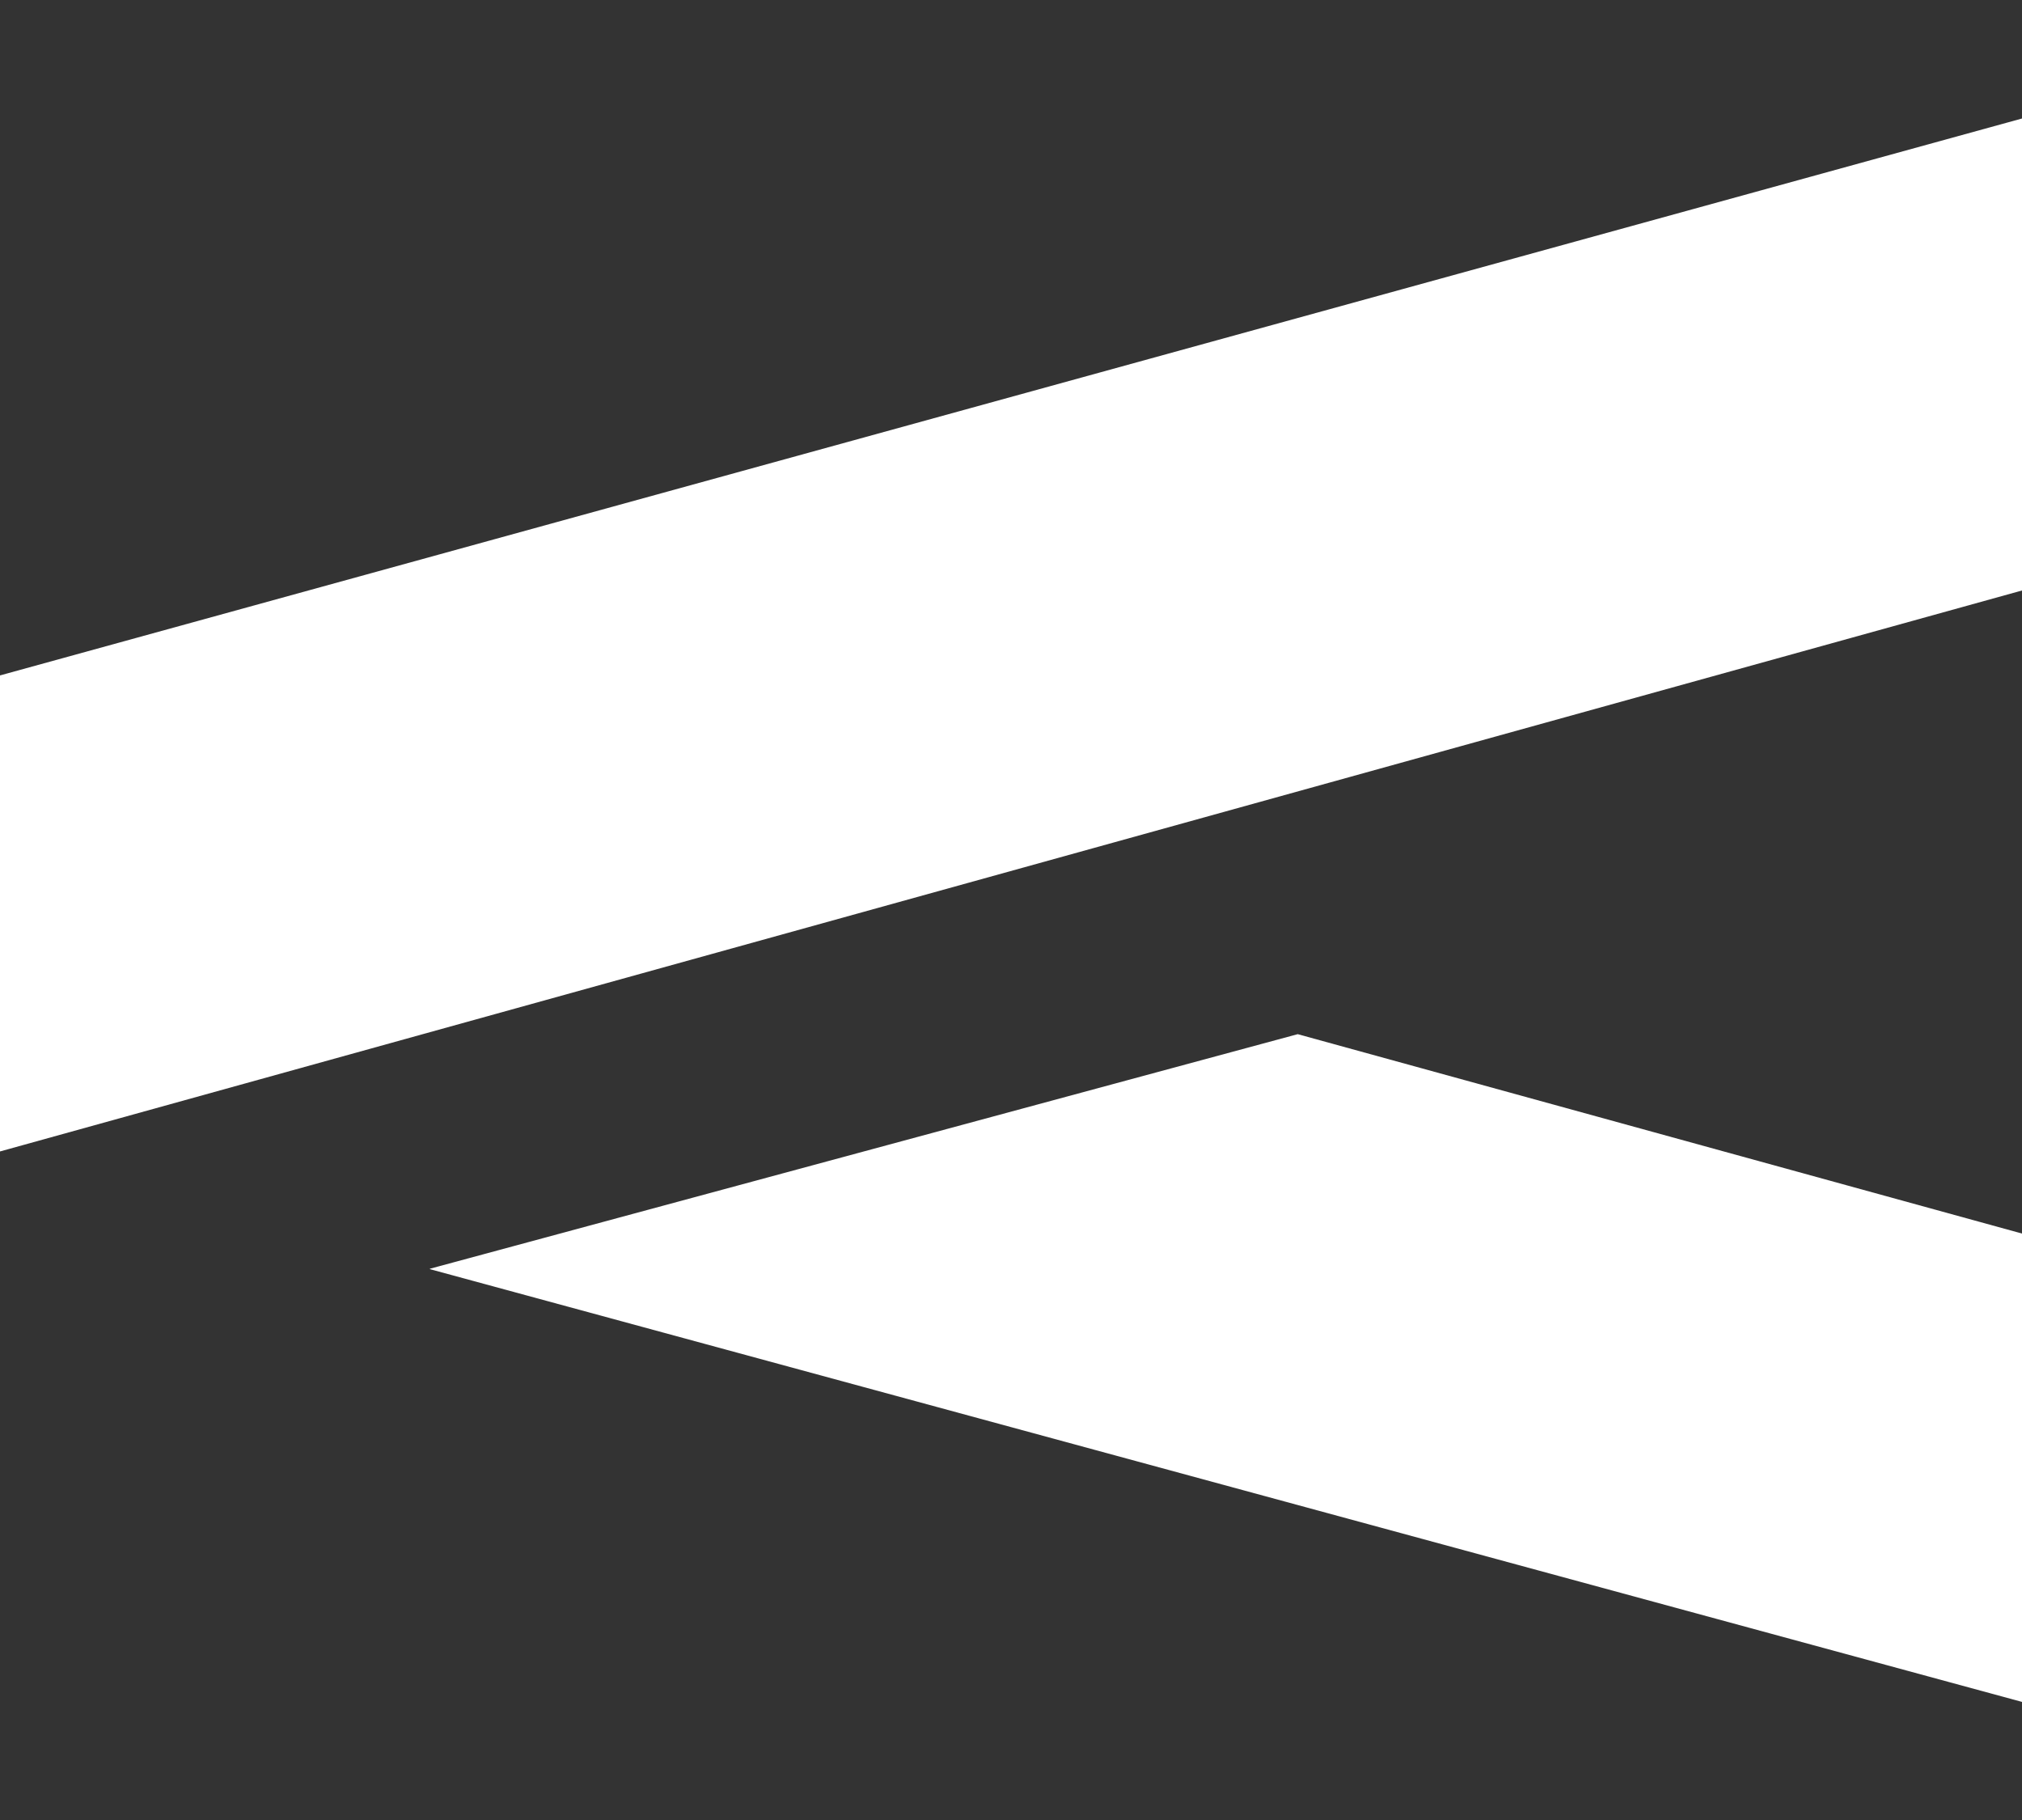 <svg xmlns="http://www.w3.org/2000/svg" viewBox="0 0 50 45"><rect x="0" y="0" width="50" height="45" fill="#333333" stroke="none"/><style>.st0{fill:#FFFFFF;}</style><path d="M0 16.7L50 2.93V14.6L0 28.47V16.7zm10.63 14.67l21.46-5.8L50 30.5v11.58l-39.37-10.7z" class="st0"/></svg>
